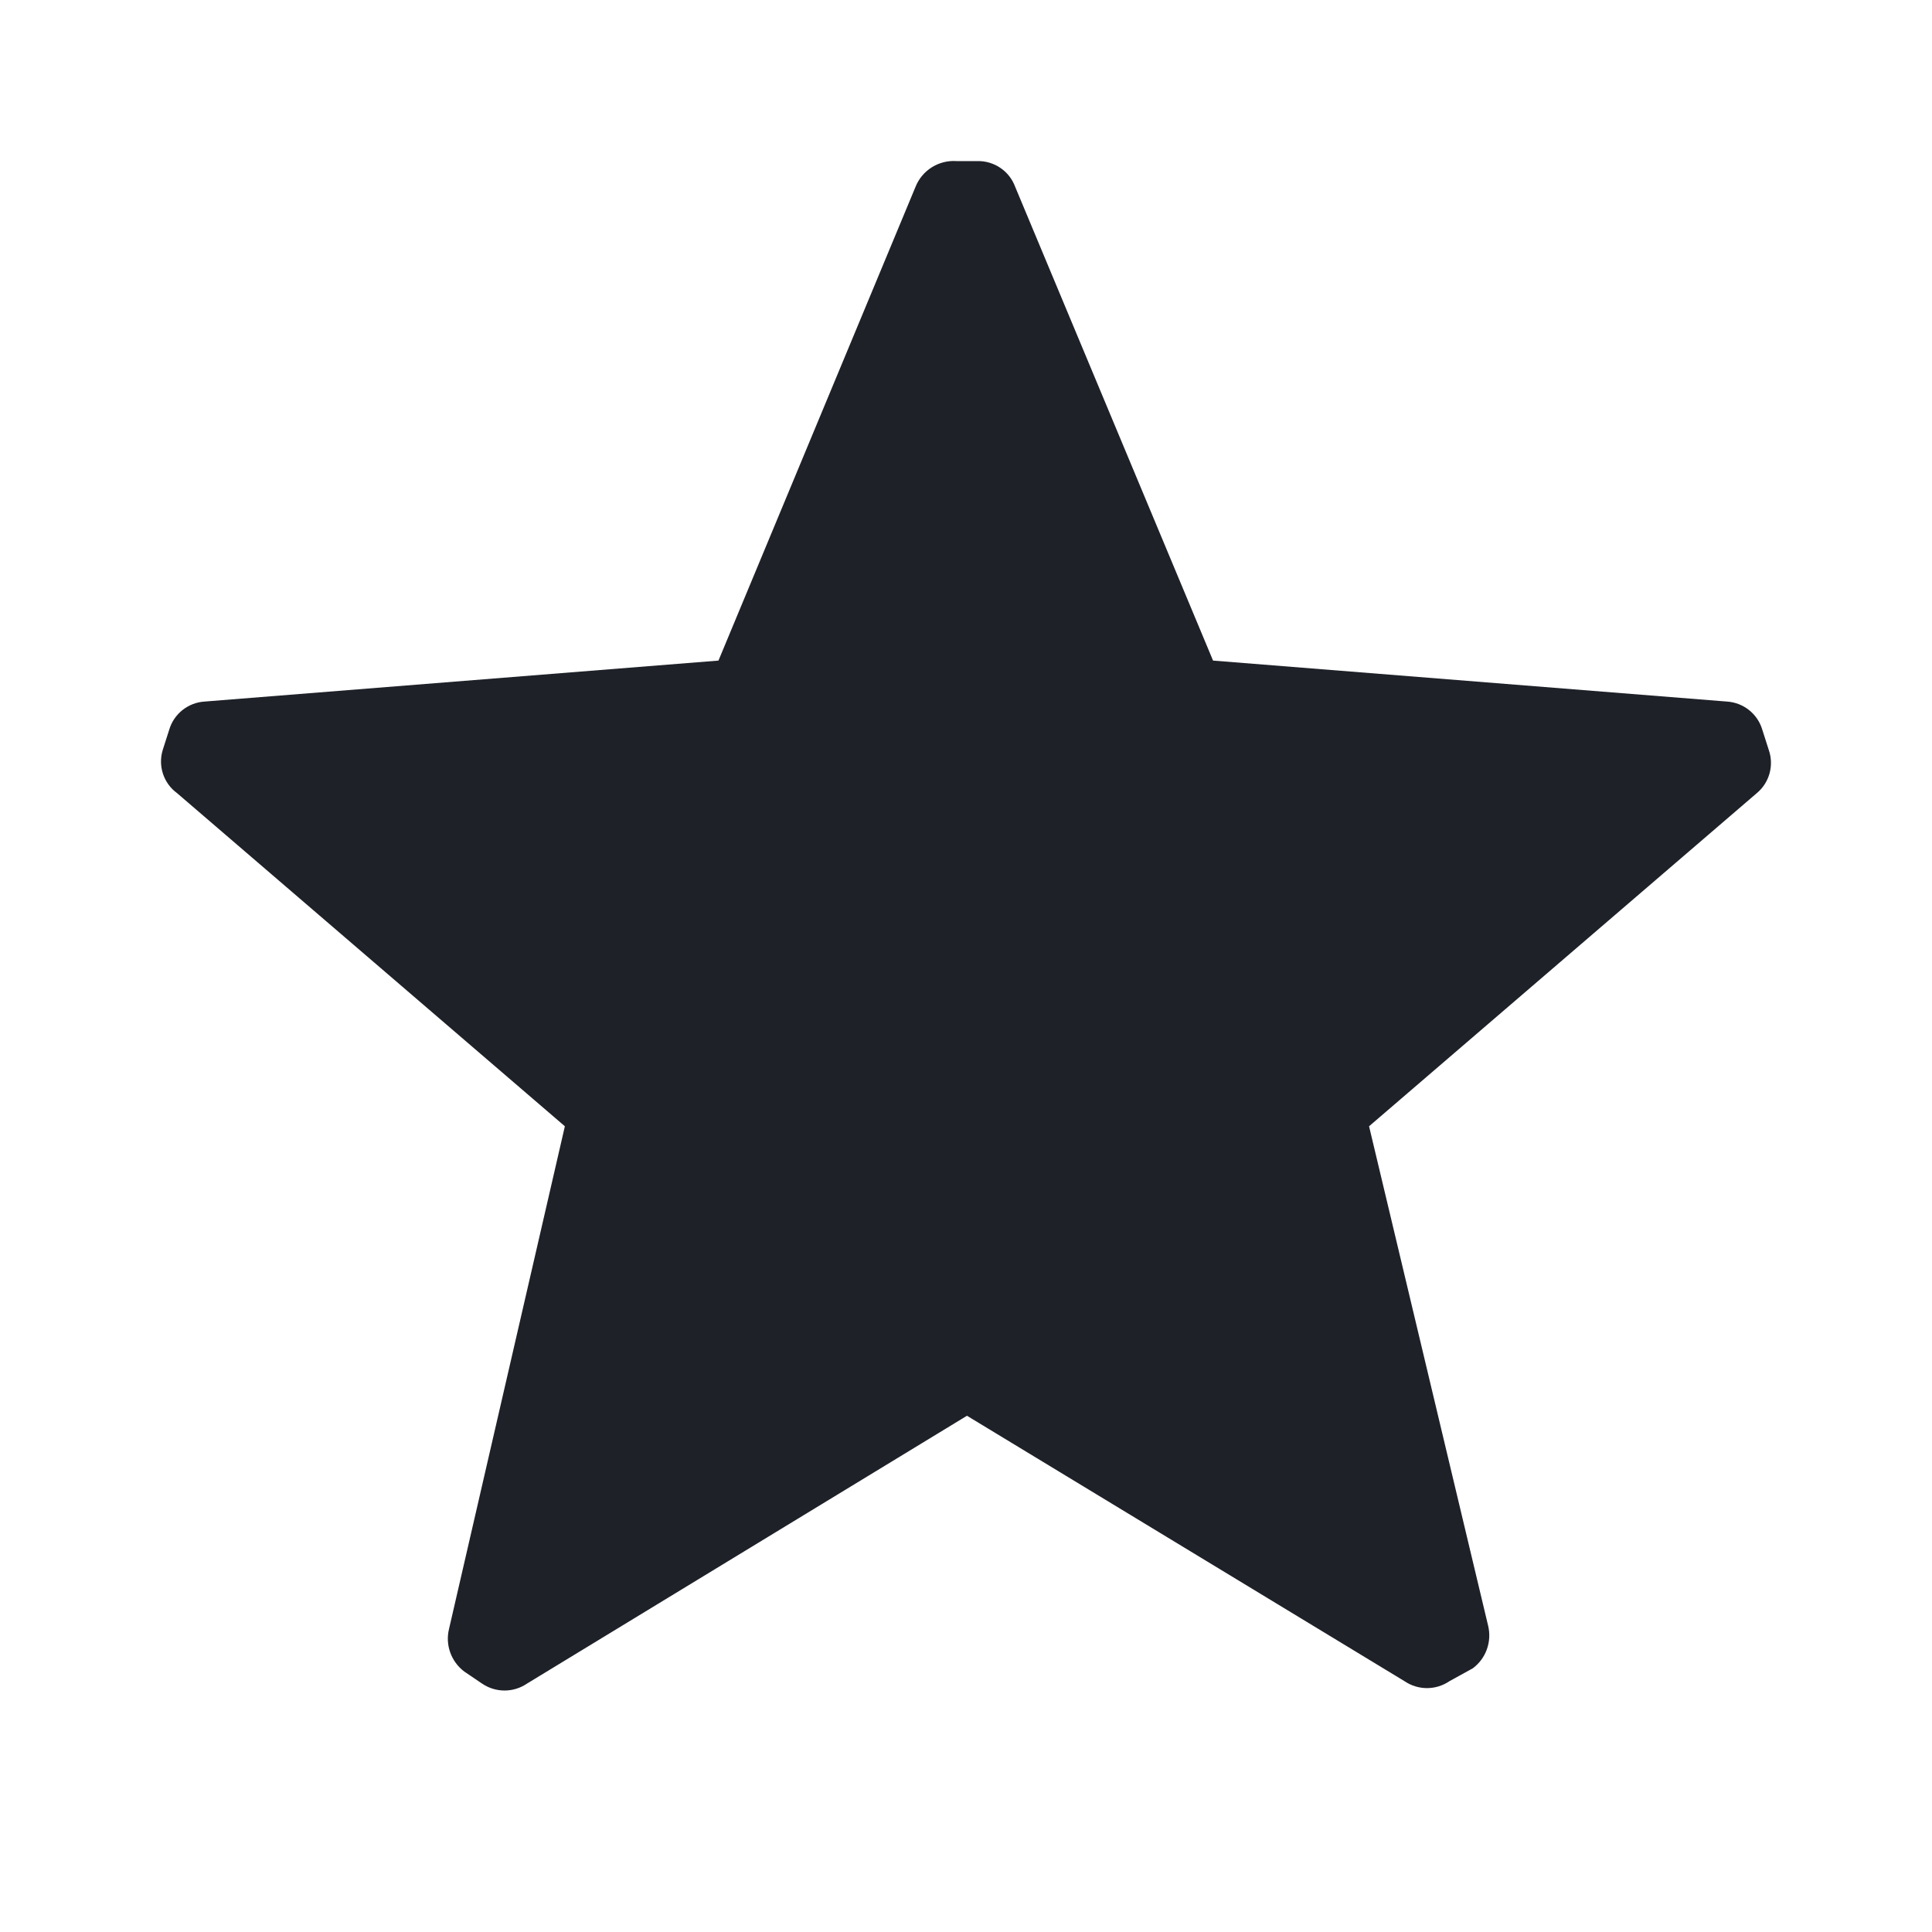 <svg width="24" height="24" viewBox="0 0 24 24" fill="#ADB5BD" xmlns="http://www.w3.org/2000/svg">
<path d="M2.201 9.854C2.032 9.731 1.96 9.515 2.022 9.315L2.102 9.065C2.16 8.868 2.336 8.728 2.541 8.715L8.925 8.206L11.373 2.321C11.455 2.115 11.661 1.986 11.882 2.001H12.142C12.351 1.997 12.539 2.125 12.611 2.321L15.069 8.206L21.453 8.715C21.658 8.728 21.834 8.868 21.892 9.065L21.972 9.315C22.04 9.508 21.98 9.724 21.822 9.854L17.007 13.991L18.486 20.195C18.534 20.394 18.46 20.602 18.296 20.724L18.006 20.884C17.837 20.999 17.616 20.999 17.447 20.884L12.012 17.587L6.547 20.914C6.378 21.029 6.157 21.029 5.988 20.914L5.768 20.765C5.604 20.642 5.529 20.433 5.578 20.235L7.017 13.991L2.201 9.854Z" fill="#1E2128"/>
</svg>
